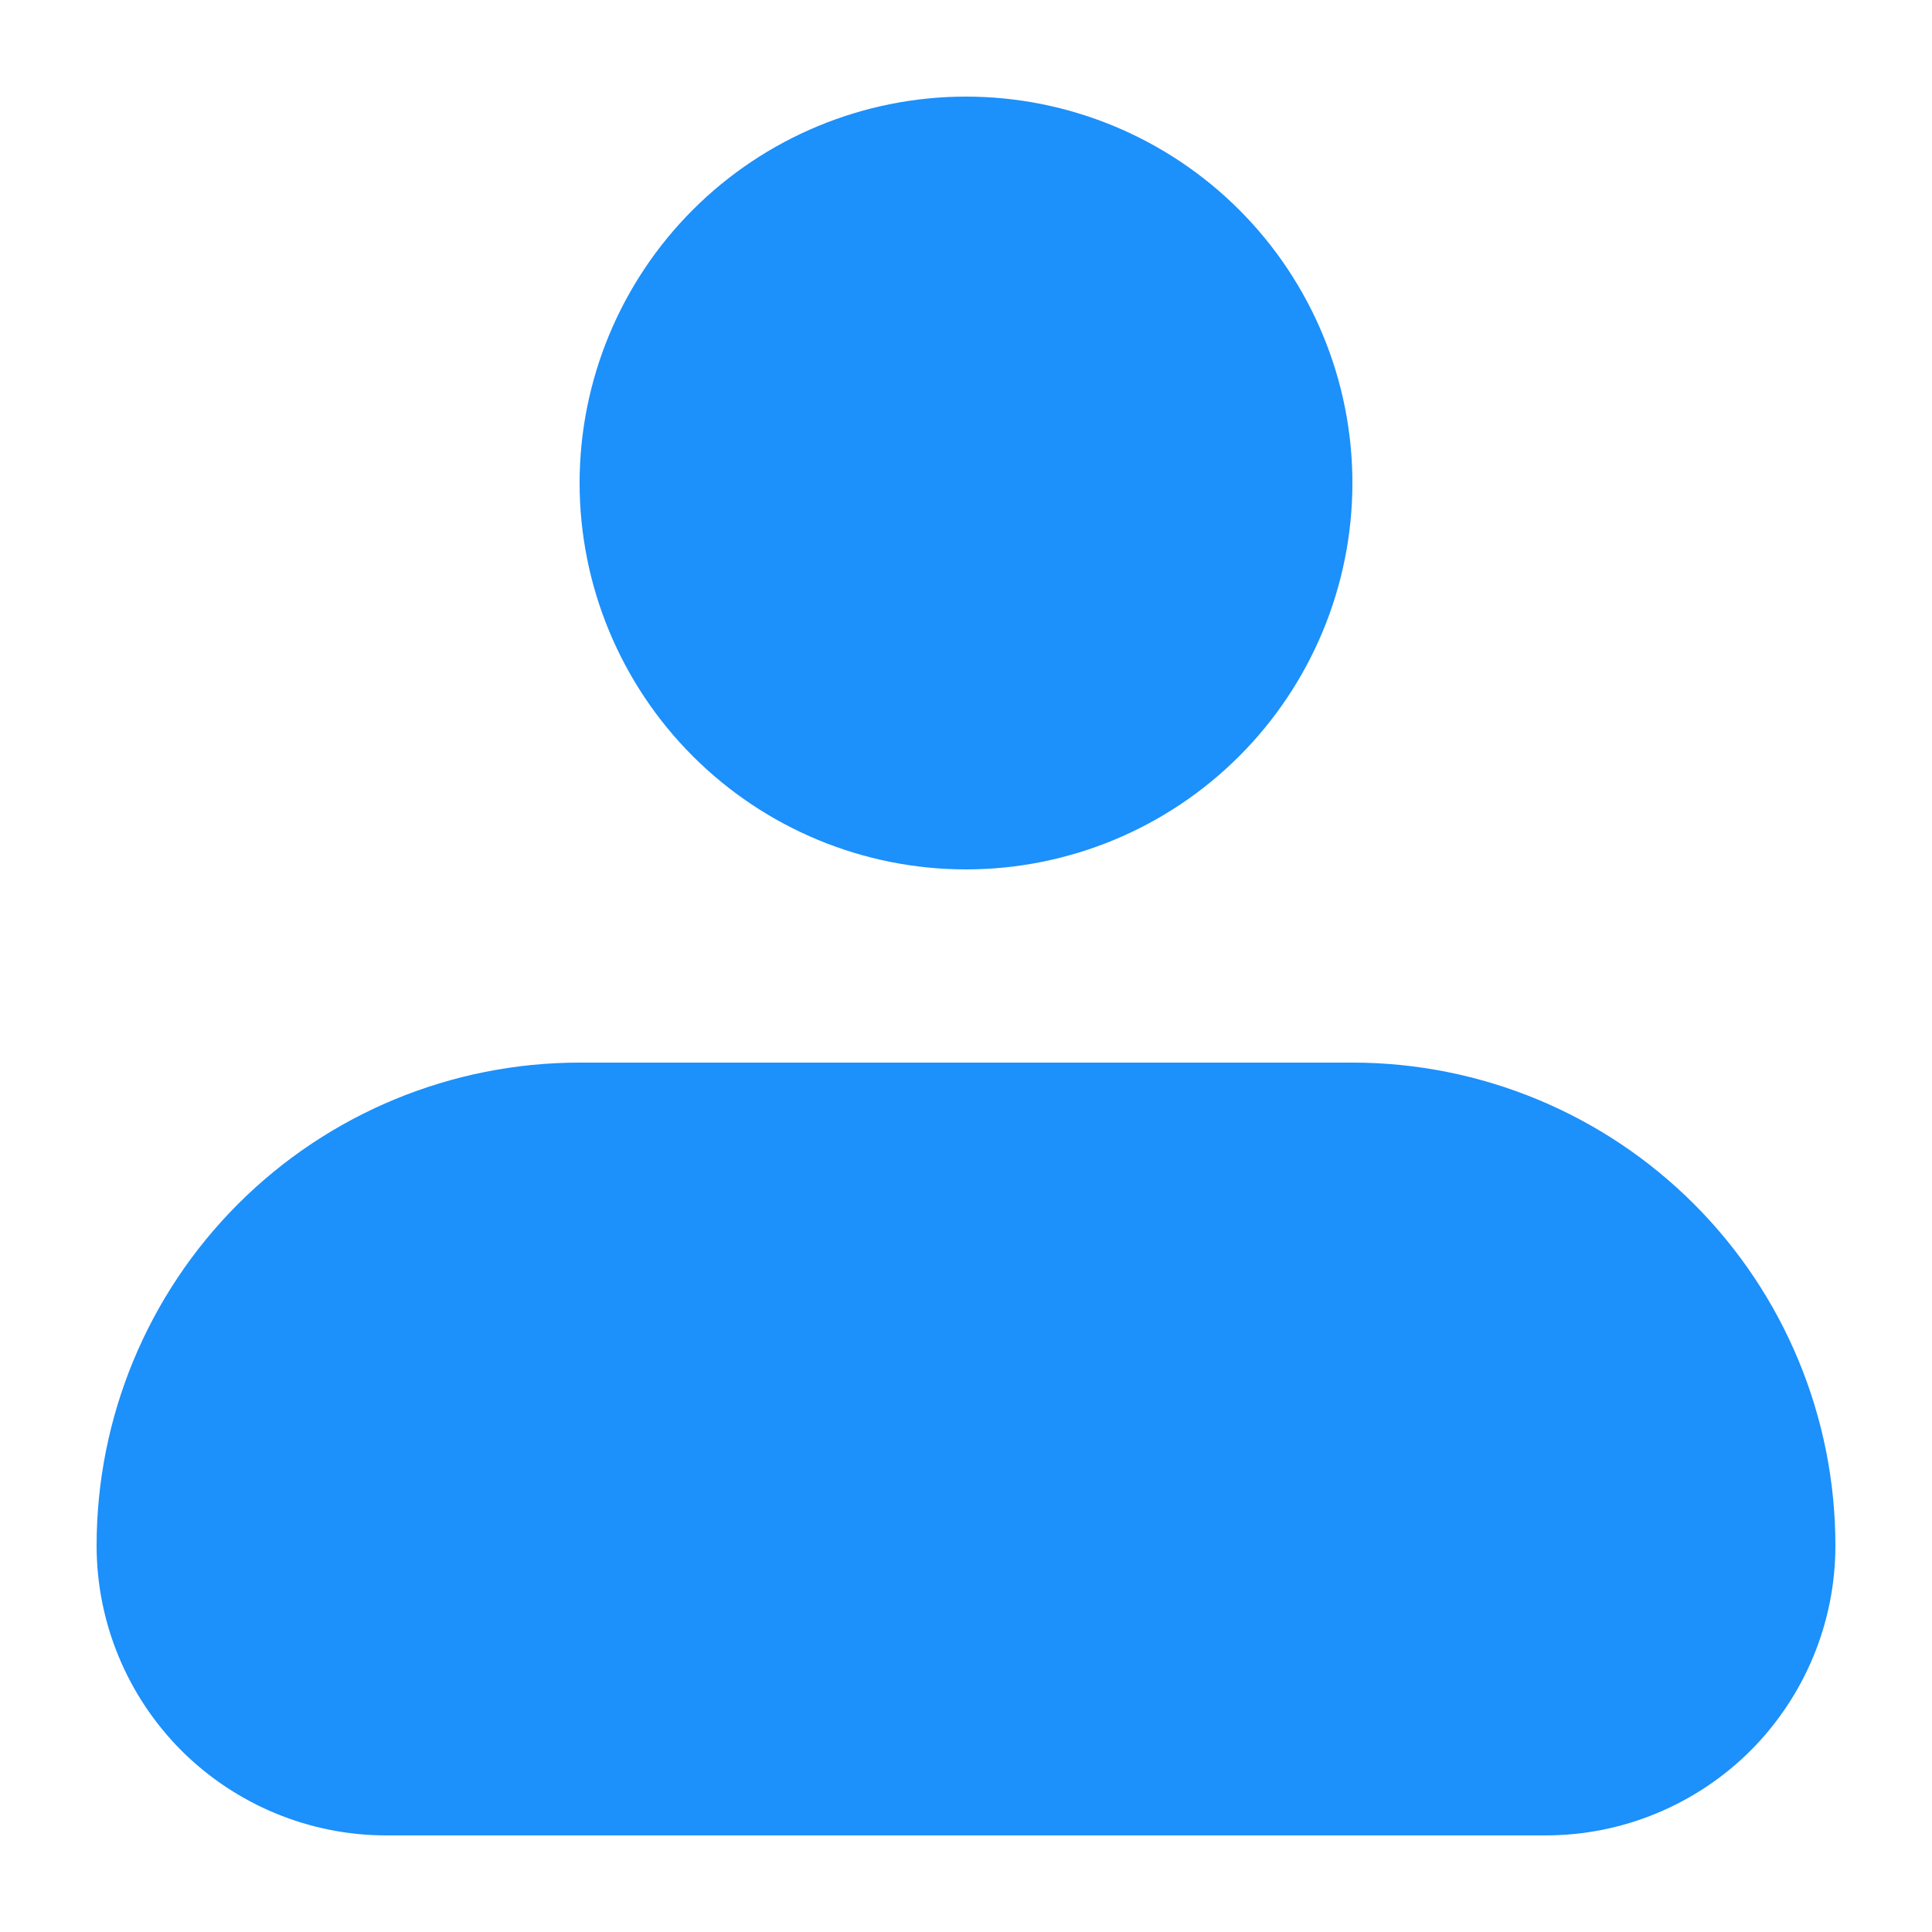 <svg width="10" height="10" viewBox="0 0 10 10" fill="none" xmlns="http://www.w3.org/2000/svg">
<path fill-rule="evenodd" clip-rule="evenodd" d="M3 2.5C3 1.97 3.211 1.461 3.586 1.086C3.961 0.711 4.47 0.5 5 0.5C5.53 0.5 6.039 0.711 6.414 1.086C6.789 1.461 7 1.97 7 2.5C7 3.03 6.789 3.539 6.414 3.914C6.039 4.289 5.53 4.5 5 4.5C4.47 4.5 3.961 4.289 3.586 3.914C3.211 3.539 3 3.03 3 2.5ZM3 5.5C2.337 5.5 1.701 5.763 1.232 6.232C0.763 6.701 0.5 7.337 0.5 8C0.5 8.398 0.658 8.779 0.939 9.061C1.221 9.342 1.602 9.5 2 9.5H8C8.398 9.5 8.779 9.342 9.061 9.061C9.342 8.779 9.5 8.398 9.5 8C9.5 7.337 9.237 6.701 8.768 6.232C8.299 5.763 7.663 5.5 7 5.5H3Z" fill="#1C90FB"/>
</svg>
